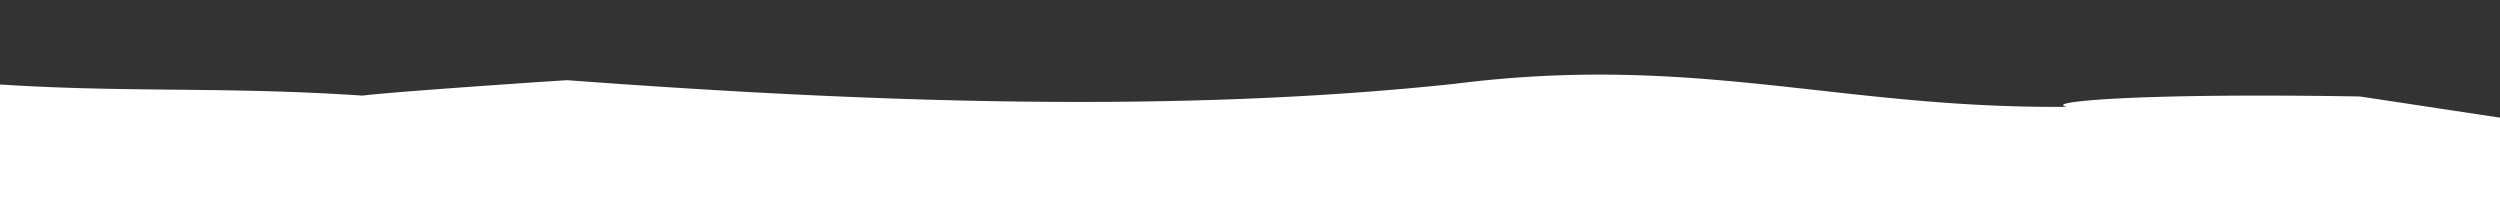 <svg xmlns="http://www.w3.org/2000/svg" xmlns:xlink="http://www.w3.org/1999/xlink" width="1366" height="122" viewBox="0 0 1366 122"><rect x="0" y="0" width="1366" height="122" fill="#333333" stroke="none"/><defs><style>.a{fill:#fff;}.b{clip-path:url(#a);}</style><clipPath id="a"><rect class="a" width="1366" height="122" transform="translate(-5764 846)"/></clipPath></defs><g class="b" transform="translate(5764 -846)"><path class="a" d="M1367.6,278.629c90.89-1.121,148.573-12.376,241.281-11.589,104.021-8.887,142.2,22.283,247.834,15.764,24.4-3.559,48.819-3.7,65.065-10.639,11.04-8.924,23.82-17.633,32.193-26.749-30.381,1.439-27.061-9.815-17.126-10.132l14.887-.422a12.928,12.928,0,0,0,3.749-.609,22.293,22.293,0,0,0,4.127,5.925c-.281-.282-.654-.9-.958-1.263.148.175.3.313.453.472l-.677-.773c-.329-.386-.631-.8-.958-1.261a26.646,26.646,0,0,1-1.61-2.662c.326.594.6,1.259.956,1.785-.378-.578-.63-1.173-.98-1.841l.024.055-.05-.088a26.239,26.239,0,0,1-1.083-2.629,25.514,25.514,0,0,1-1.357-4.243,21.194,21.194,0,0,1-1.007-7.484l-.025.543c0,.175.025.367.025.542l-.025-.015v.015h.025c.026.263.054.512.077.775,0-.23-.125-.582-.1-.775l-1.885-.033-3.873-.071c-51.861-.472-31.013-11.025-13.128-11.656l13.379-.595,3.318-.159,2.088-.1c.077,4.574-.024-10.253.2,10.253h0c-51.962-36.035-148.113-44.906-181.64-43.678,11.519-8.627,24.021-14.481,43.011-19.544l-.1-.368,1.561-.018c4.5-1.174,9.2-2.313,14.433-3.453v-.123c-94.817-26.064-5.735-40.263,28.85-78.929a128.181,128.181,0,0,0-29.555.123l-.123-10.29c-73.339-6.433-122.36-19.876-187.7-36.651-16.323-3.349-2.7-57.035-27.121-56.914-65.09.368-140.845-4.444-205.96-.654-138.808,12.042-169.833,33.88-303.935,38.962.906.735-133.158,7.036-133.284,7.805-32.32.8-73.982,12.37-106.954,13.213-32.57.192-107.56,12.074-140.181,12.264-109.881.616-102.667,17.827-209.783,21.75C460.414,64.428,386.341,85.915,332.9,88.581L297.979,82.6l-24.387,2.274-10.808,1.008-17.8,10.361L212.8,99.779c-34.633,1.317-26.64-26.436-76.186-7.7a328.68,328.68,0,0,0-37.98,17.811,253.464,253.464,0,0,0-36.344,24.627C39.435,153.2,19.84,177.232,9.226,204.4a128.67,128.67,0,0,0-3.772,84.887,153.962,153.962,0,0,0,19.267,40c8.347,12.146,96.207,33.155,96.207,33.155L288.7,373.021c123.885-8.744,172.931-18.162,158.9-19.547,123.966-12.009,204.753,11.533,334.734-16.65,147.685-28.87,312.4-37.983,483.3-40.192C1290.741,292.818,1416.946,273.054,1367.6,278.629Z" transform="matrix(-0.996, -0.087, 0.087, -0.996, -4219.429, 1295.361)"/></g></svg>